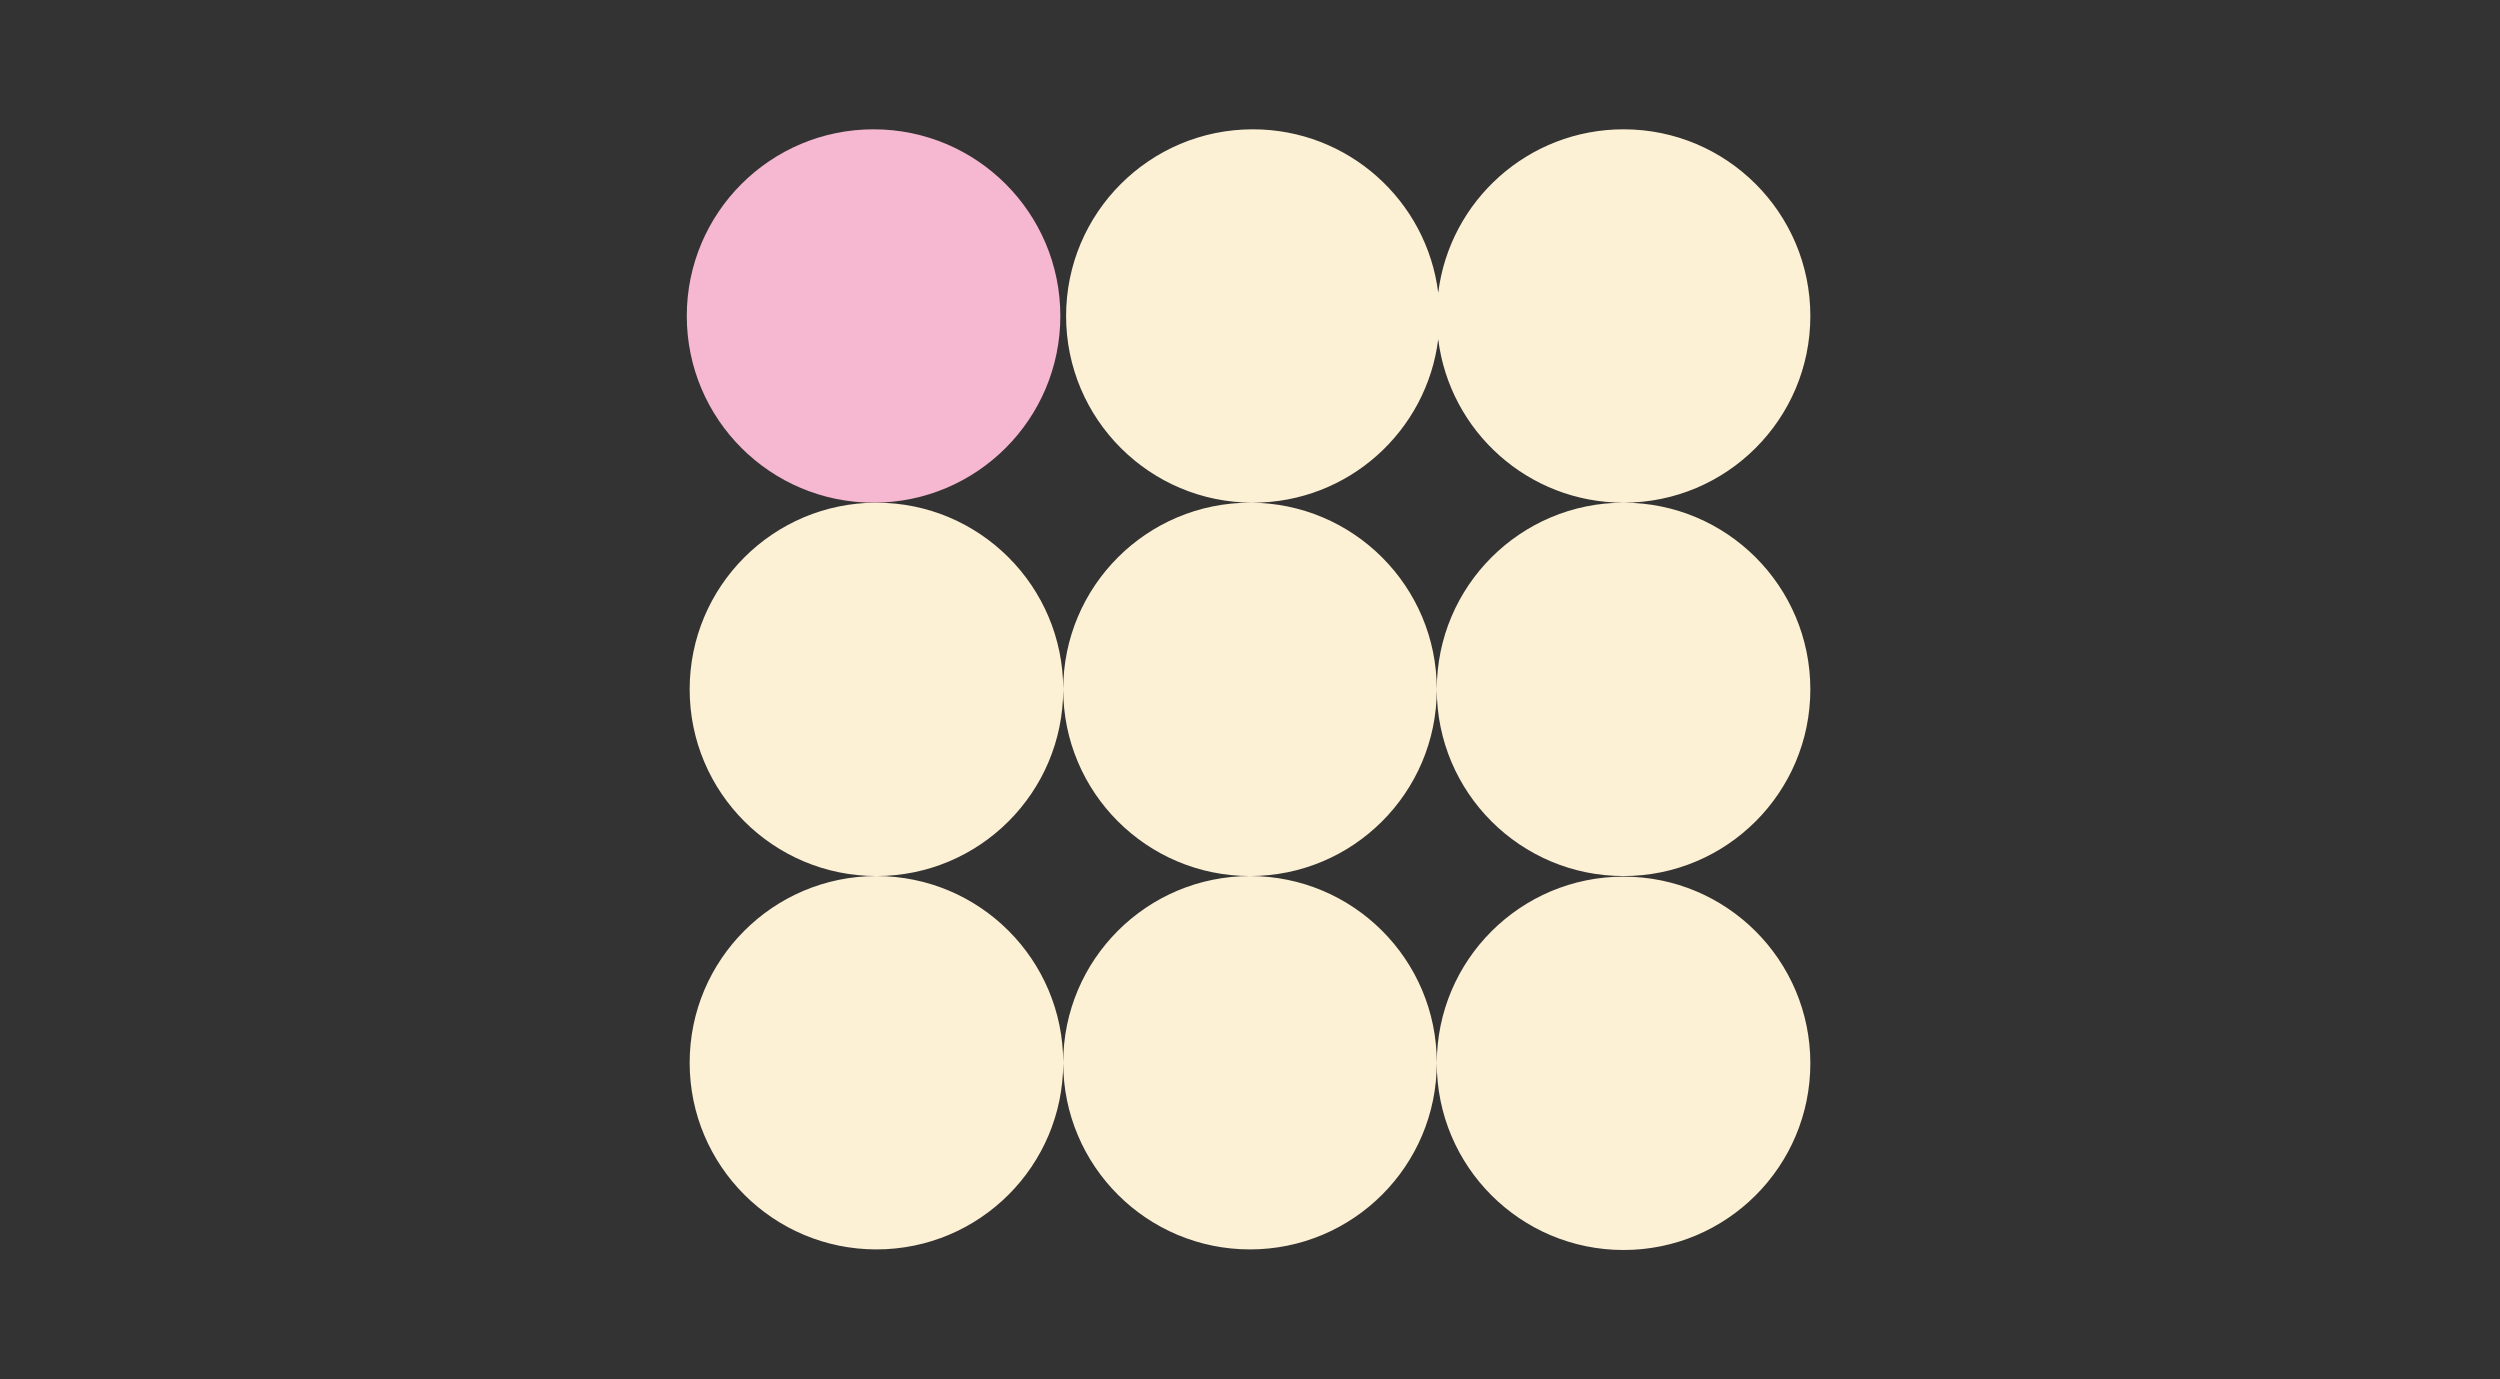 <svg xmlns:xlink="http://www.w3.org/1999/xlink" xmlns="http://www.w3.org/2000/svg" version="1.1" viewBox="0 0 290 160" height="160px" width="290px">
    <rect x="0" y="0" width="290" height="160" fill="#333333" stroke="none"/>
    <title>Fresco/Website/Extra Hand</title>
    <g fill-rule="evenodd" fill="none" stroke-width="1" stroke="none" id="Fresco/Website/Extra-Hand">
        <g fill="#FCF0D5" transform="translate(80, 15)" id="Illustration">
            <path id="Circles" d="M108.333,0 C120.3,0 130,9.695 130,21.655 C130,33.615 120.3,43.311 108.333,43.311 C97.279,43.311 88.159,35.037 86.832,24.348 C85.508,35.037 76.387,43.311 65.333,43.311 C53.367,43.311 43.667,33.615 43.667,21.655 C43.667,9.695 53.367,0 65.333,0 C76.387,0 85.508,8.274 86.834,18.963 C88.159,8.274 97.279,0 108.333,0 Z M108.333,130 C120.3,130 130,120.305 130,108.345 C130,96.385 120.3,86.689 108.333,86.689 C96.367,86.689 86.667,96.385 86.667,108.345 C86.667,120.305 96.367,130 108.333,130 Z M108.333,86.622 C120.3,86.622 130,76.926 130,64.966 C130,53.006 120.3,43.311 108.333,43.311 C96.367,43.311 86.667,53.006 86.667,64.966 C86.667,76.926 96.367,86.622 108.333,86.622 Z M21.667,86.622 C33.633,86.622 43.333,96.317 43.333,108.277 C43.333,120.237 33.633,129.932 21.667,129.932 C9.7,129.932 0,120.237 0,108.277 C0,96.317 9.7,86.622 21.667,86.622 Z M65,86.622 C76.966,86.622 86.667,96.317 86.667,108.277 C86.667,120.237 76.966,129.932 65,129.932 C53.034,129.932 43.333,120.237 43.333,108.277 C43.333,96.317 53.034,86.622 65,86.622 Z M65,43.311 C76.966,43.311 86.667,53.006 86.667,64.966 C86.667,76.926 76.966,86.622 65,86.622 C53.034,86.622 43.333,76.926 43.333,64.966 C43.333,53.006 53.034,43.311 65,43.311 Z M21.667,43.311 C33.633,43.311 43.333,53.006 43.333,64.966 C43.333,76.926 33.633,86.622 21.667,86.622 C9.7,86.622 0,76.926 0,64.966 C0,53.006 9.7,43.311 21.667,43.311 Z"></path>
        </g>
        <ellipse ry="21.655" rx="21.667" cy="36.655" cx="101.333" fill="#F6B7D1" id="Oval-Copy-4"></ellipse>
    </g>
</svg>
